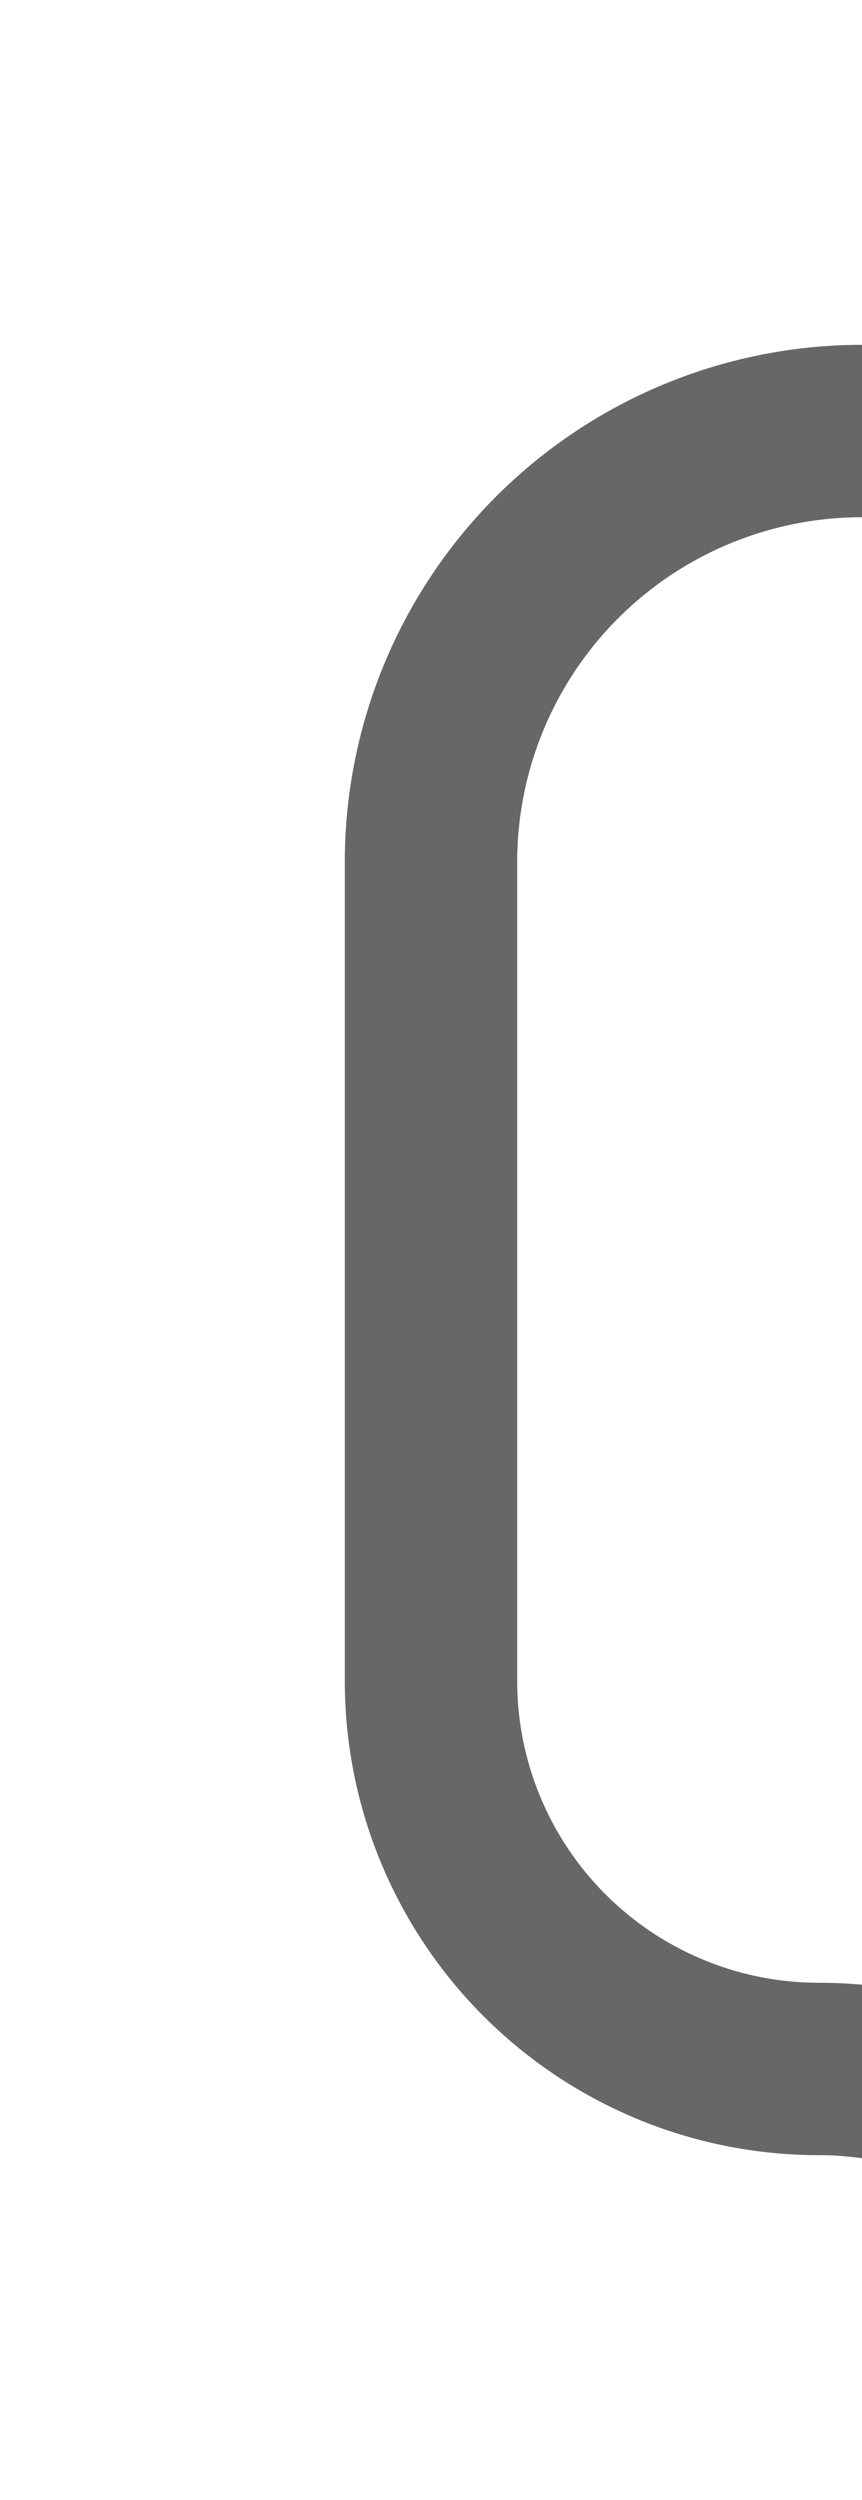 ﻿<?xml version="1.0" encoding="utf-8"?>
<svg version="1.1" xmlns:xlink="http://www.w3.org/1999/xlink" width="10px" height="29px" preserveAspectRatio="xMidYMin meet" viewBox="896 345  8 29" xmlns="http://www.w3.org/2000/svg">
  <path d="M 909 403  L 909 373.5  A 4.5 4.5 0 0 0 904.5 369 A 4.5 4.5 0 0 1 900 364.5 L 900 355  A 5 5 0 0 1 905 350 L 963 350  A 5 5 0 0 1 968 355 L 968 369  " stroke-width="2" stroke="#676767" fill="none" />
</svg>